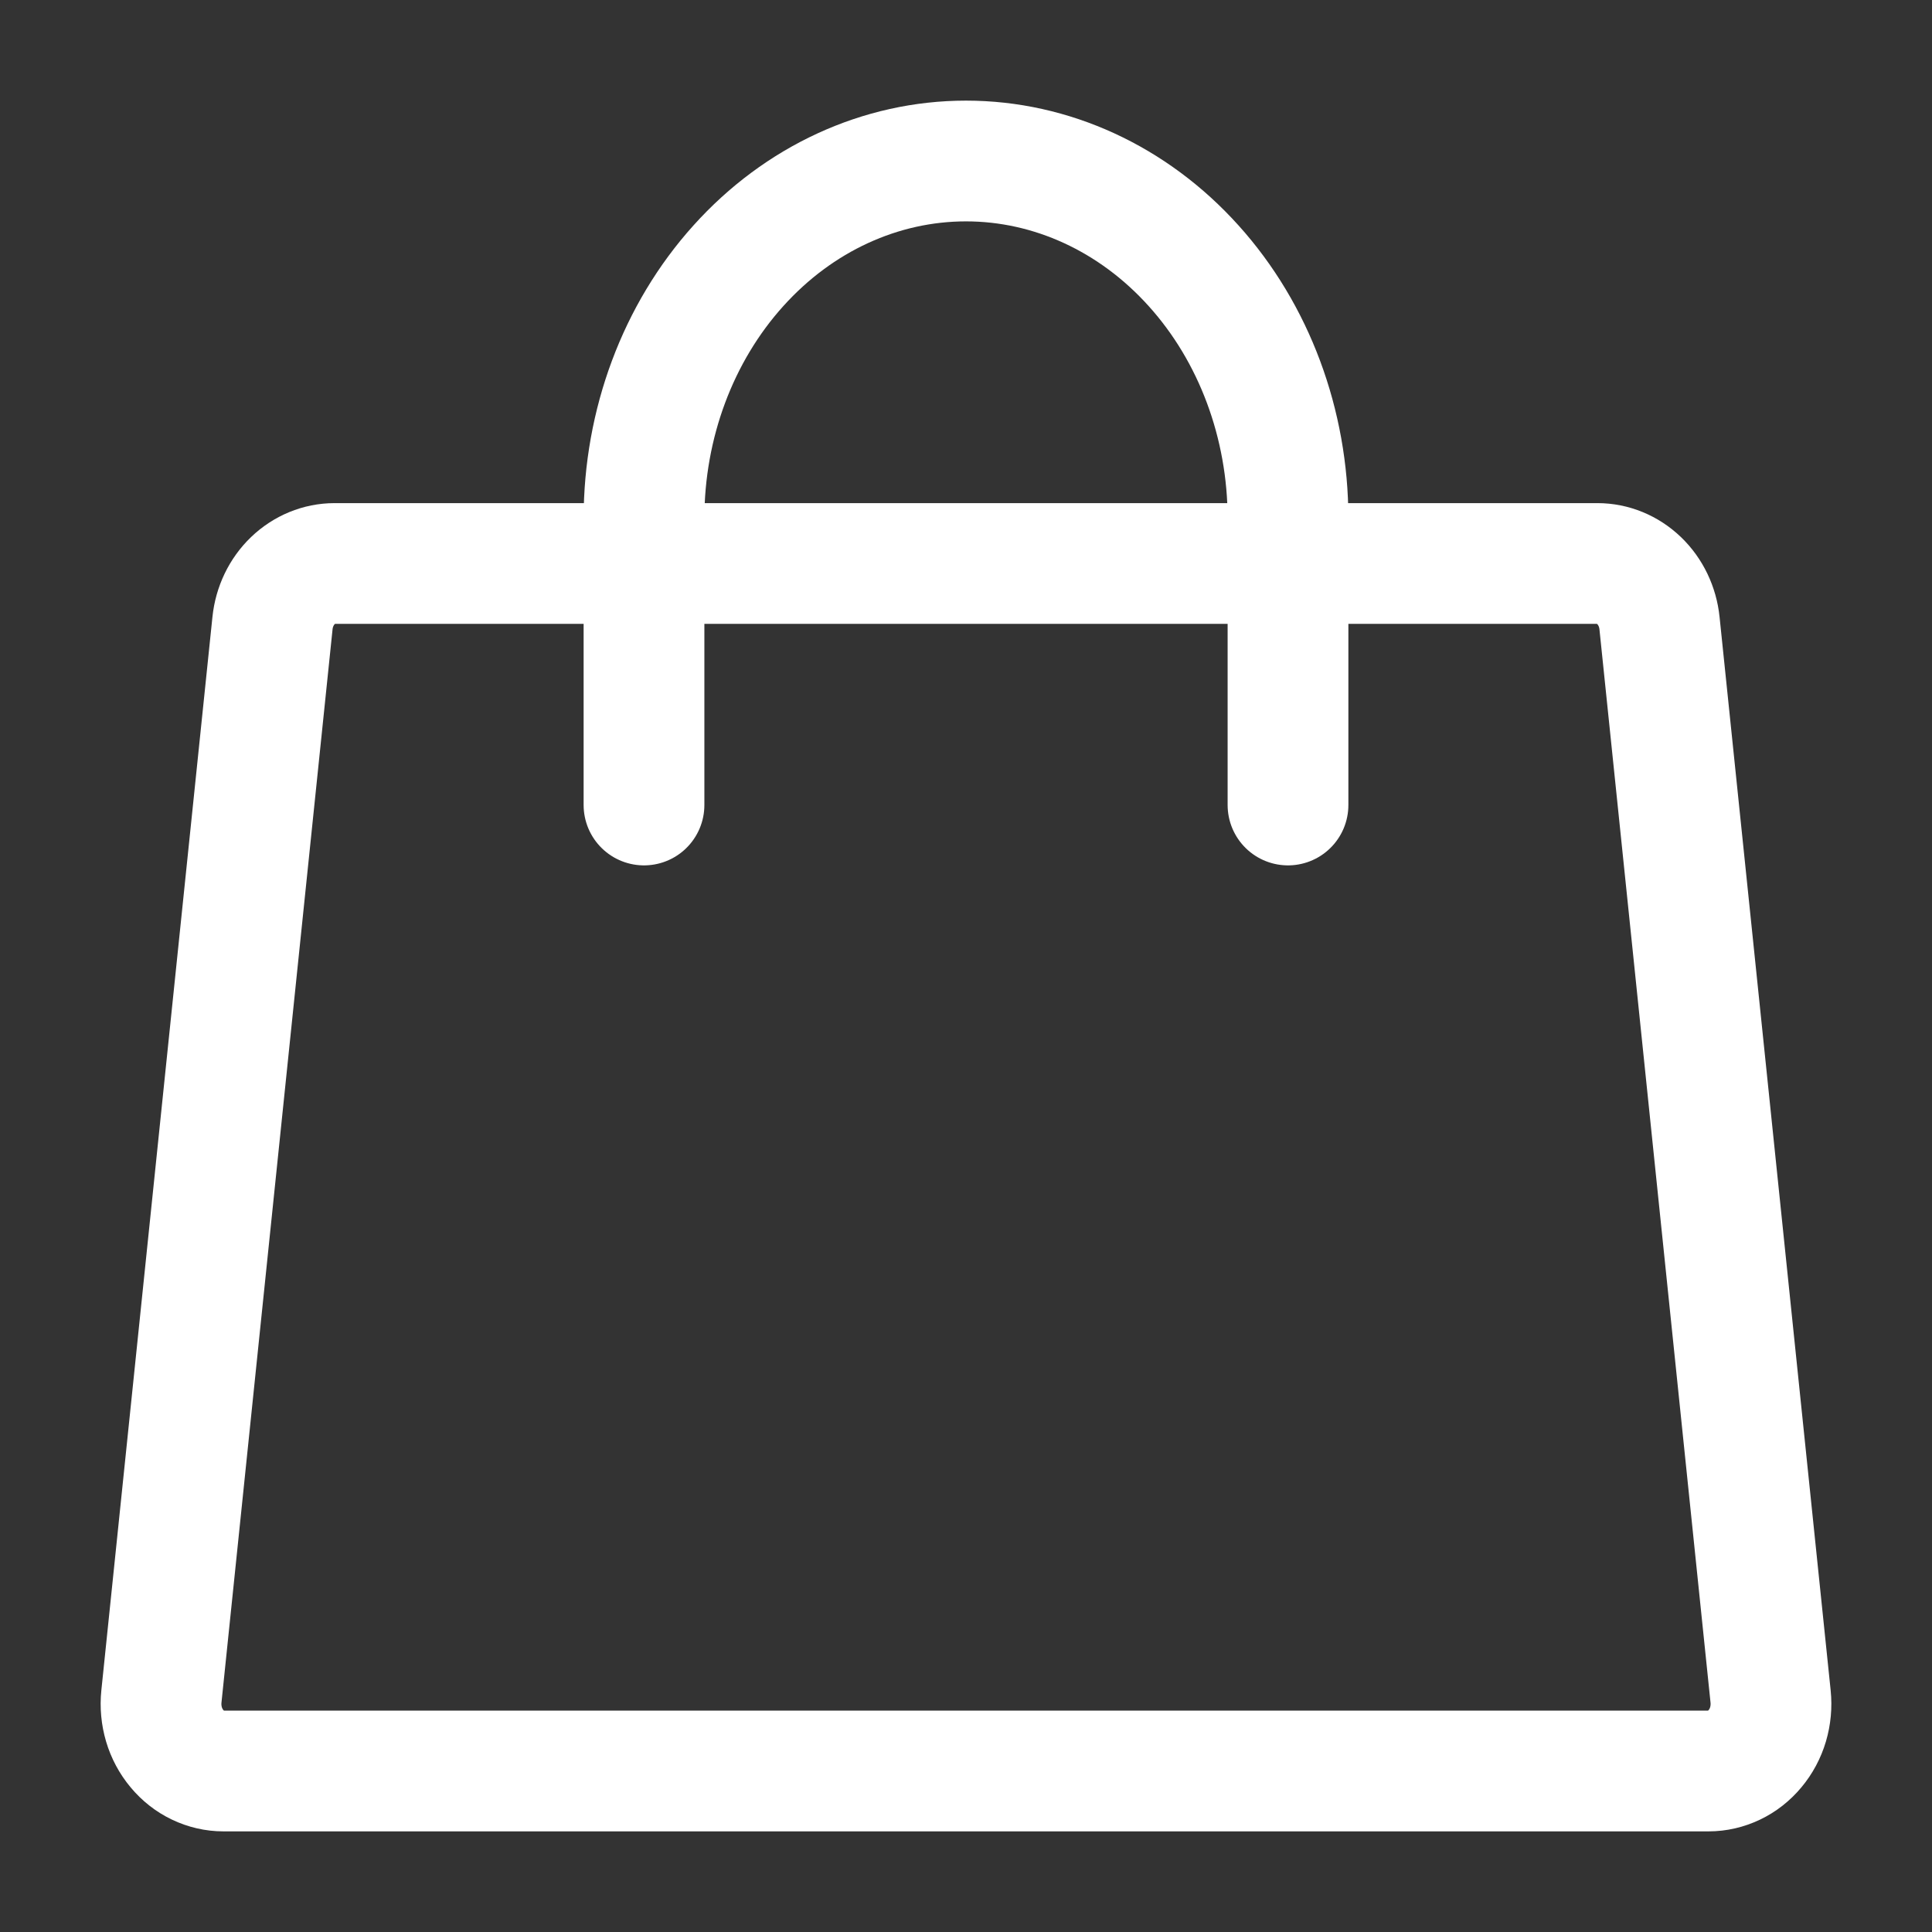 <svg width="24" height="24" viewBox="0 0 24 24" fill="none" xmlns="http://www.w3.org/2000/svg">
<rect x="0" y="0" width="24" height="24" fill="#333333" stroke="none"/>
<path d="M19.844 7H4.156C3.965 7 3.781 7.076 3.639 7.212C3.496 7.349 3.406 7.537 3.385 7.741L2.005 21.075C1.993 21.191 2.004 21.309 2.037 21.421C2.07 21.532 2.125 21.635 2.198 21.722C2.271 21.81 2.36 21.88 2.459 21.927C2.559 21.975 2.667 22 2.776 22H21.224C21.333 22 21.441 21.975 21.541 21.927C21.64 21.88 21.729 21.81 21.802 21.722C21.875 21.635 21.93 21.532 21.963 21.421C21.996 21.309 22.007 21.191 21.995 21.075L20.615 7.741C20.594 7.537 20.504 7.349 20.361 7.212C20.219 7.076 20.035 7 19.844 7Z" stroke="#fff" stroke-width="1.5" stroke-linecap="round" stroke-linejoin="round"/>
<path d="M8 10V6.444C8 5.266 8.421 4.135 9.172 3.302C9.922 2.468 10.939 2 12 2C13.061 2 14.078 2.468 14.828 3.302C15.579 4.135 16 5.266 16 6.444V10" stroke="#fff" stroke-width="1.5" stroke-linecap="round" stroke-linejoin="round"/>
</svg>
